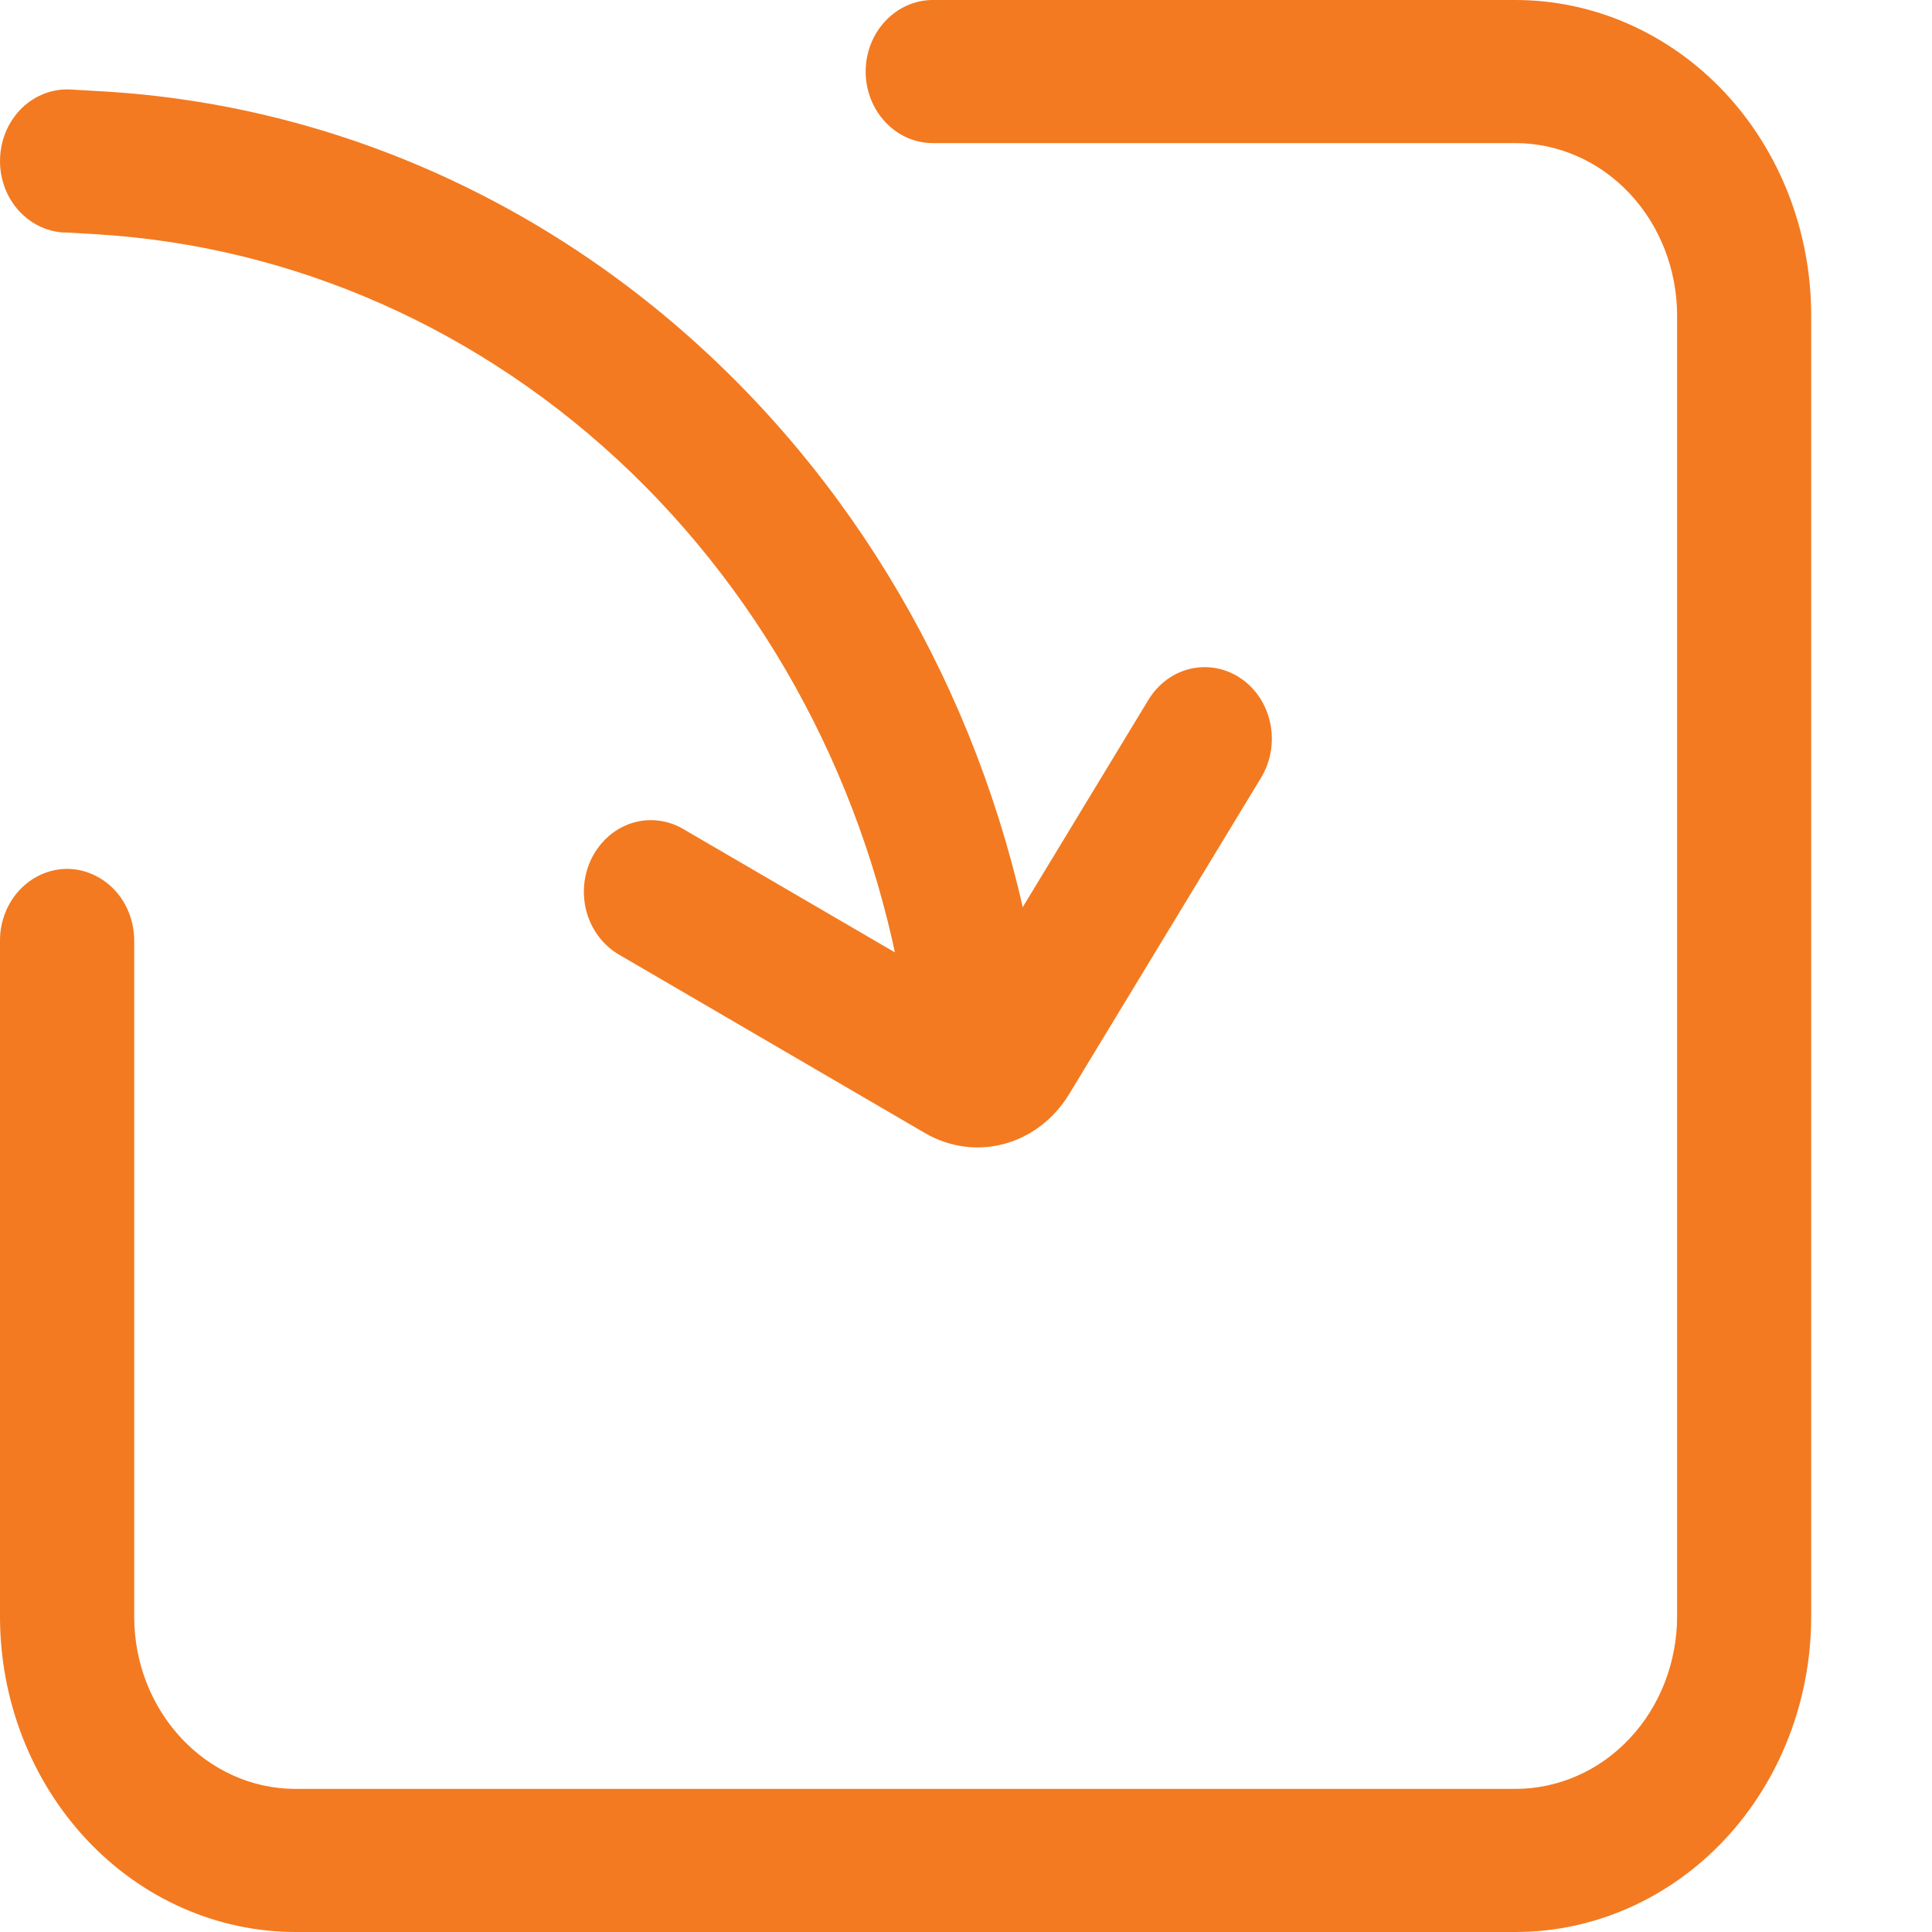 <svg width="15" height="15" viewBox="0 0 15 15" fill="none" xmlns="http://www.w3.org/2000/svg">
<path d="M1.042 7.302V12.551C1.042 13.29 1.604 13.889 2.296 13.889H11.766C11.931 13.889 12.094 13.854 12.246 13.787C12.399 13.72 12.537 13.621 12.653 13.497C12.77 13.373 12.862 13.225 12.925 13.063C12.988 12.9 13.021 12.726 13.021 12.551V2.449C13.021 2.274 12.988 2.1 12.925 1.937C12.862 1.775 12.77 1.627 12.653 1.503C12.537 1.379 12.399 1.28 12.246 1.213C12.094 1.146 11.931 1.111 11.766 1.111H7.242C7.104 1.111 6.972 1.053 6.874 0.948C6.776 0.844 6.721 0.703 6.721 0.556C6.721 0.408 6.776 0.267 6.874 0.163C6.972 0.059 7.104 2.42952e-05 7.242 0H11.766C12.375 0 12.959 0.258 13.39 0.717C13.821 1.177 14.062 1.8 14.062 2.449V12.551C14.062 13.2 13.821 13.823 13.39 14.283C12.959 14.742 12.375 15 11.766 15H2.296C1.687 15 1.103 14.742 0.673 14.283C0.242 13.823 7.00294e-09 13.2 7.00294e-09 12.551V7.302C-1.12098e-05 7.229 0.013 7.157 0.04 7.089C0.066 7.022 0.104 6.961 0.153 6.909C0.201 6.858 0.258 6.817 0.321 6.789C0.385 6.761 0.452 6.746 0.521 6.746C0.589 6.746 0.657 6.761 0.72 6.789C0.783 6.817 0.841 6.858 0.889 6.909C0.938 6.961 0.976 7.022 1.002 7.089C1.028 7.157 1.042 7.229 1.042 7.302Z" fill="#F37A20"/>
<path d="M0.493 1.804L0.734 1.818C2.281 1.907 3.751 2.56 4.9 3.668C6.048 4.777 6.804 6.273 7.04 7.905C7.063 8.048 7.139 8.176 7.249 8.261C7.36 8.346 7.498 8.381 7.633 8.359C7.768 8.337 7.889 8.259 7.971 8.143C8.052 8.026 8.088 7.88 8.069 7.736C7.797 5.851 6.924 4.124 5.599 2.845C4.274 1.565 2.576 0.811 0.791 0.709L0.549 0.695C0.411 0.687 0.276 0.738 0.173 0.836C0.07 0.935 0.008 1.073 0.001 1.22C-0.007 1.367 0.041 1.512 0.133 1.621C0.226 1.731 0.355 1.797 0.493 1.805V1.804Z" fill="#F37A20"/>
<path d="M7.524 7.73L5.297 6.432C5.176 6.364 5.035 6.349 4.904 6.391C4.773 6.433 4.663 6.529 4.597 6.657C4.531 6.785 4.516 6.936 4.553 7.076C4.591 7.216 4.679 7.335 4.798 7.407L7.183 8.798C7.371 8.907 7.59 8.937 7.797 8.881C8.004 8.825 8.184 8.687 8.3 8.496L9.791 6.038C9.866 5.914 9.892 5.763 9.863 5.619C9.834 5.475 9.753 5.349 9.637 5.269C9.521 5.189 9.379 5.161 9.244 5.192C9.109 5.223 8.991 5.31 8.916 5.434L7.524 7.73Z" fill="#F37A20"/>
</svg>

